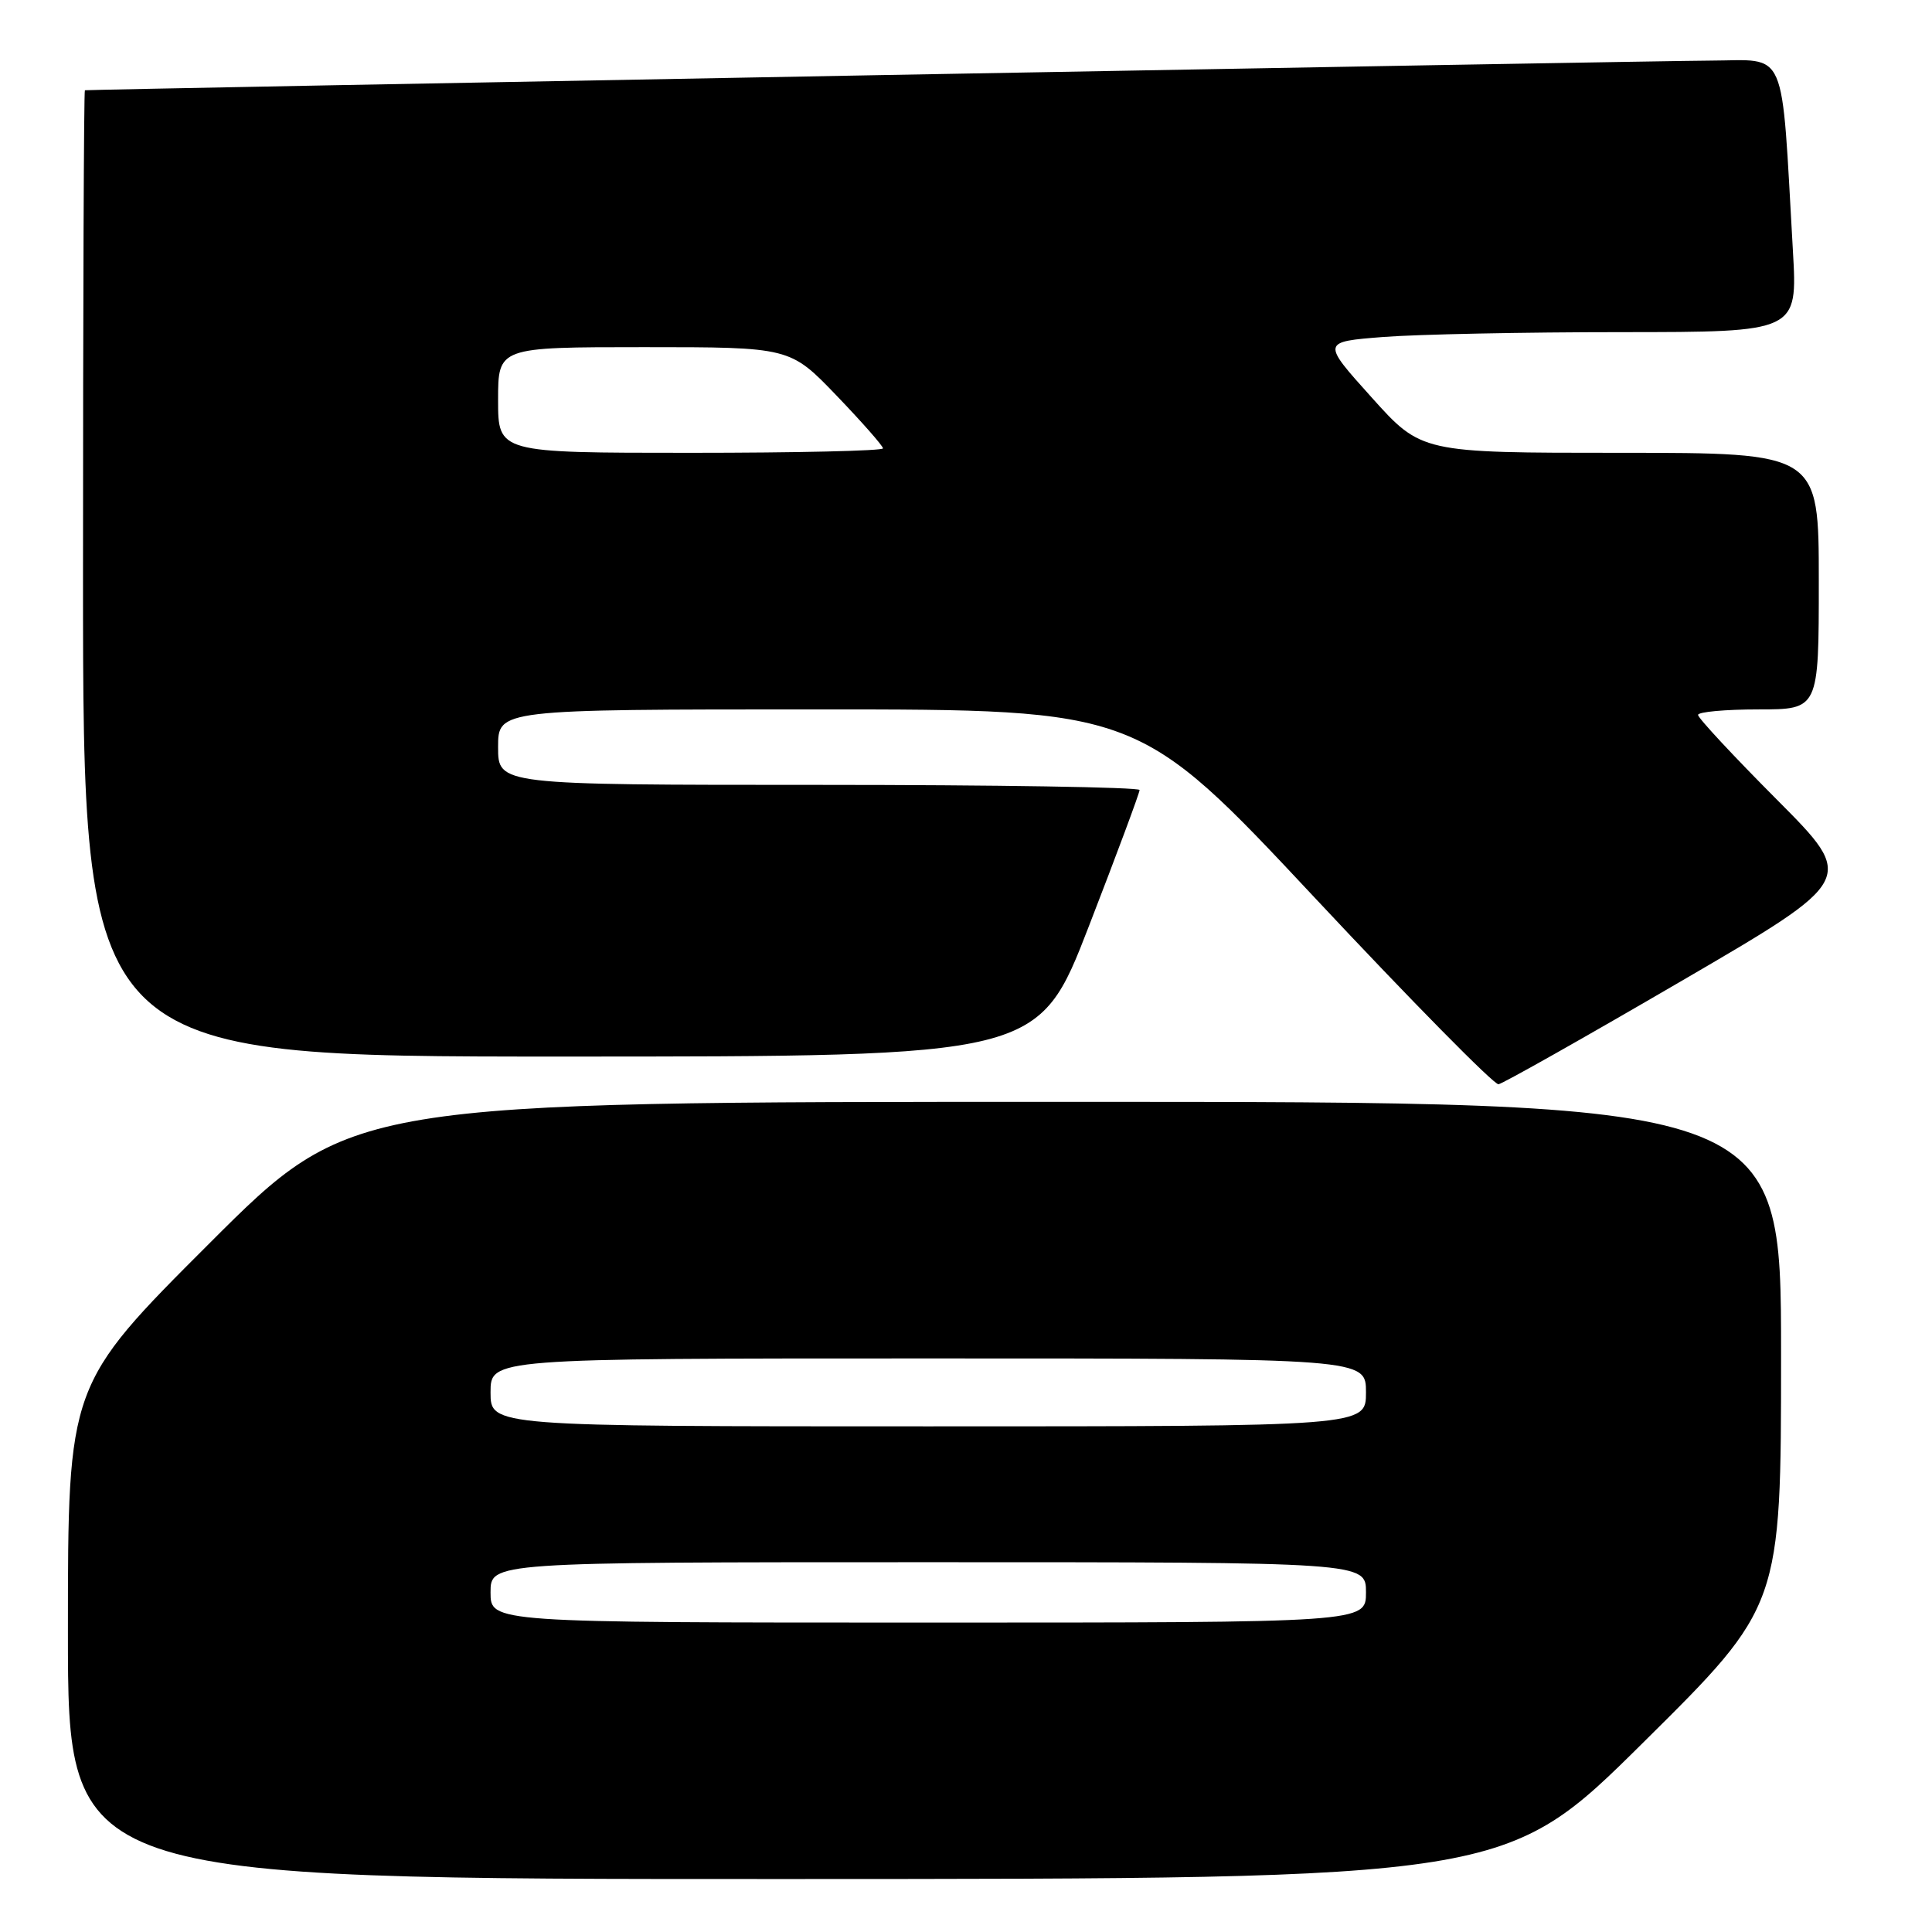 <?xml version="1.0" encoding="UTF-8" standalone="no"?>
<!DOCTYPE svg PUBLIC "-//W3C//DTD SVG 1.1//EN" "http://www.w3.org/Graphics/SVG/1.1/DTD/svg11.dtd" >
<svg xmlns="http://www.w3.org/2000/svg" xmlns:xlink="http://www.w3.org/1999/xlink" version="1.1" viewBox="0 0 256 256">
 <g >
 <path fill="currentColor"
d=" M 217.75 230.88 C 236.00 212.81 236.00 212.81 236.00 179.41 C 236.00 146.00 236.00 146.00 141.26 146.00 C 46.52 146.00 46.52 146.00 27.76 164.74 C 9.00 183.48 9.00 183.48 9.00 216.24 C 9.00 249.00 9.00 249.00 104.25 248.98 C 199.50 248.96 199.50 248.96 217.75 230.88 Z  M 222.78 130.00 C 245.94 116.50 245.94 116.50 235.47 105.98 C 229.71 100.20 225.00 95.14 225.00 94.73 C 225.00 94.33 228.60 94.00 233.00 94.00 C 241.00 94.00 241.00 94.00 241.00 77.00 C 241.00 60.00 241.00 60.00 214.67 60.00 C 188.34 60.00 188.34 60.00 181.73 52.64 C 175.12 45.29 175.12 45.29 183.31 44.65 C 187.81 44.30 202.01 44.01 214.85 44.01 C 238.19 44.00 238.19 44.00 237.57 33.25 C 235.99 5.73 236.97 8.00 226.66 8.03 C 219.30 8.05 12.14 11.83 11.25 11.96 C 11.11 11.98 11.00 40.80 11.00 76.00 C 11.00 140.00 11.00 140.00 74.30 140.00 C 137.60 140.00 137.60 140.00 144.30 122.68 C 147.99 113.16 151.00 105.06 151.00 104.68 C 151.00 104.31 131.88 104.00 108.50 104.00 C 66.00 104.00 66.00 104.00 66.00 99.00 C 66.00 94.00 66.00 94.00 108.43 94.00 C 150.85 94.00 150.85 94.00 174.18 118.92 C 187.00 132.62 197.98 143.76 198.56 143.67 C 199.14 143.58 210.04 137.43 222.78 130.00 Z  M 65.00 211.00 C 65.00 207.00 65.00 207.00 123.00 207.00 C 181.00 207.00 181.00 207.00 181.00 211.00 C 181.00 215.00 181.00 215.00 123.00 215.00 C 65.00 215.00 65.00 215.00 65.00 211.00 Z  M 65.00 184.50 C 65.00 180.00 65.00 180.00 123.00 180.00 C 181.00 180.00 181.00 180.00 181.00 184.50 C 181.00 189.00 181.00 189.00 123.00 189.00 C 65.00 189.00 65.00 189.00 65.00 184.50 Z  M 66.00 53.00 C 66.00 46.00 66.00 46.00 85.34 46.00 C 104.68 46.00 104.68 46.00 110.84 52.41 C 114.23 55.94 117.00 59.09 117.00 59.41 C 117.00 59.74 105.53 60.00 91.50 60.00 C 66.00 60.00 66.00 60.00 66.00 53.00 Z "/>
</g>
</svg>